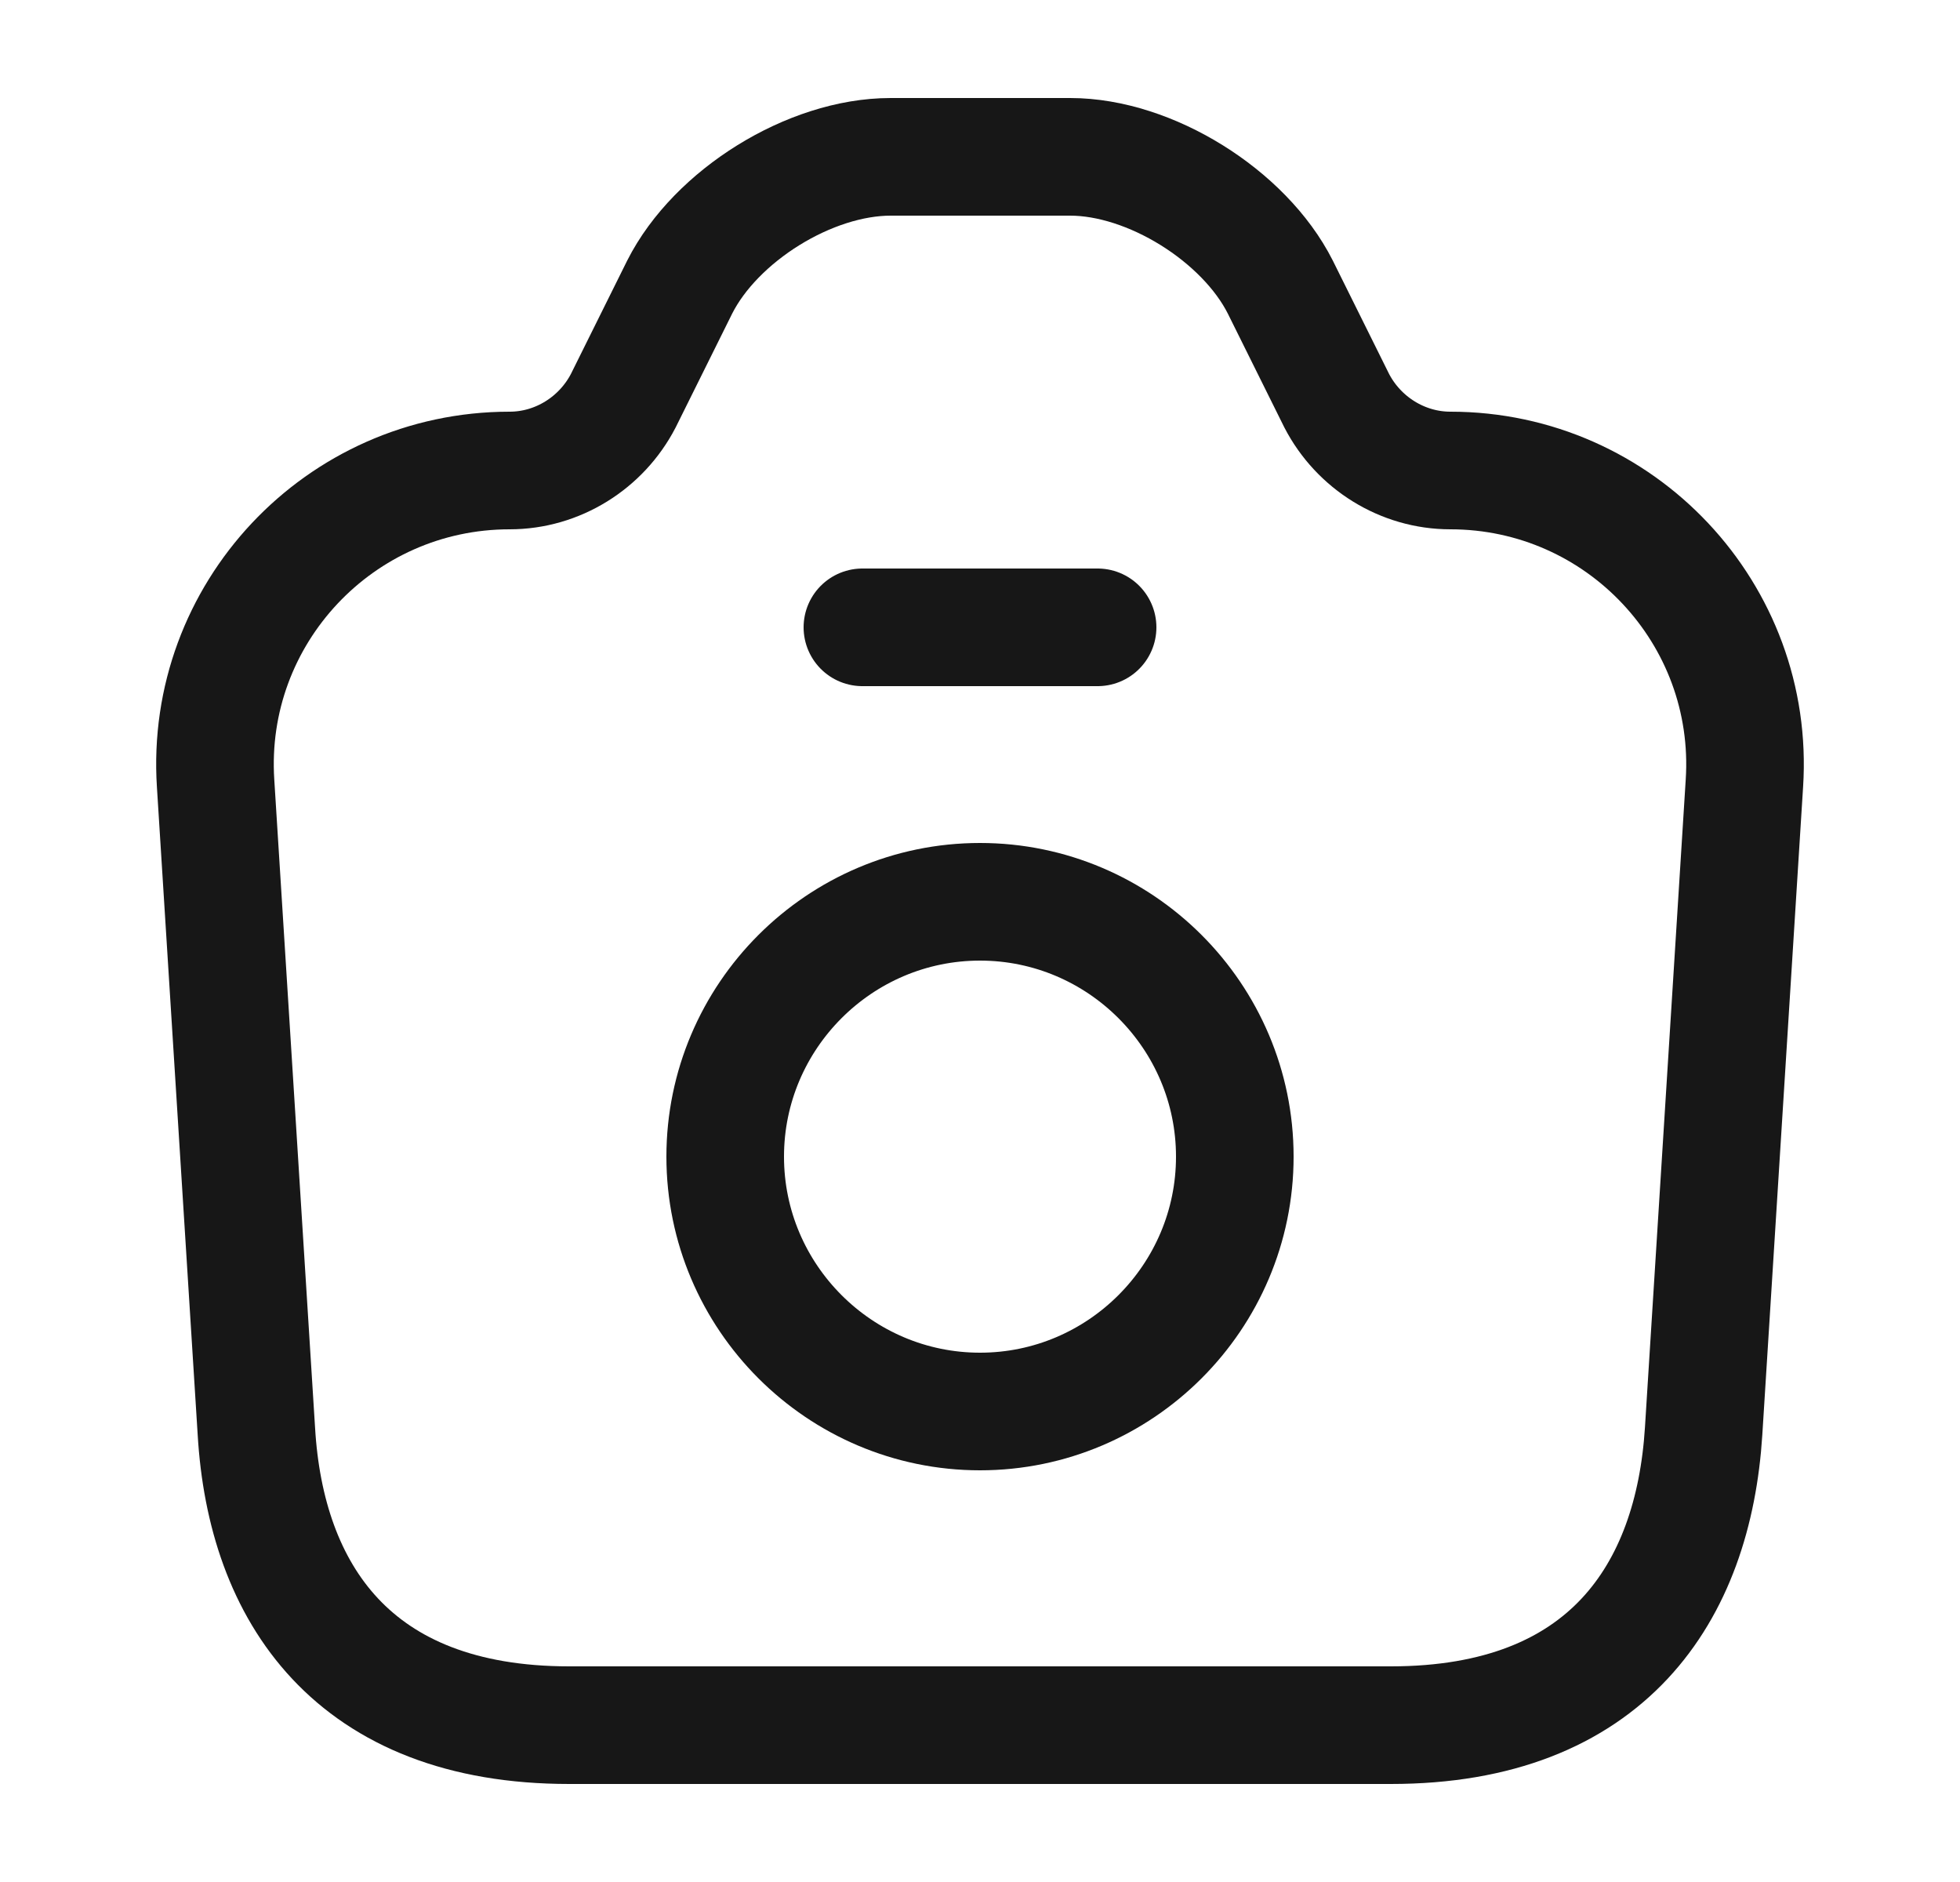 <svg width="25" height="24" viewBox="0 0 25 24" fill="none" xmlns="http://www.w3.org/2000/svg">
<path d="M7.26 22H17.74C20.5 22 21.6 20.31 21.73 18.25L22.25 9.99C22.39 7.83 20.67 6 18.5 6C17.89 6 17.33 5.65 17.05 5.11L16.33 3.66C15.87 2.75 14.67 2 13.65 2H11.36C10.33 2 9.13 2.75 8.67 3.66L7.95 5.11C7.67 5.65 7.11 6 6.5 6C4.33 6 2.61 7.83 2.75 9.99L3.27 18.25C3.39 20.31 4.5 22 7.26 22Z" stroke="#171717" stroke-width="1.5" stroke-linecap="round" stroke-linejoin="round"/>
<path d="M11 8H14" stroke="#171717" stroke-width="1.5" stroke-linecap="round" stroke-linejoin="round"/>
<path d="M12.5 18C14.29 18 15.75 16.54 15.75 14.75C15.75 12.96 14.29 11.5 12.5 11.5C10.71 11.5 9.25 12.96 9.25 14.75C9.25 16.54 10.71 18 12.5 18Z" stroke="#171717" stroke-width="1.5" stroke-linecap="round" stroke-linejoin="round"/>
</svg>
